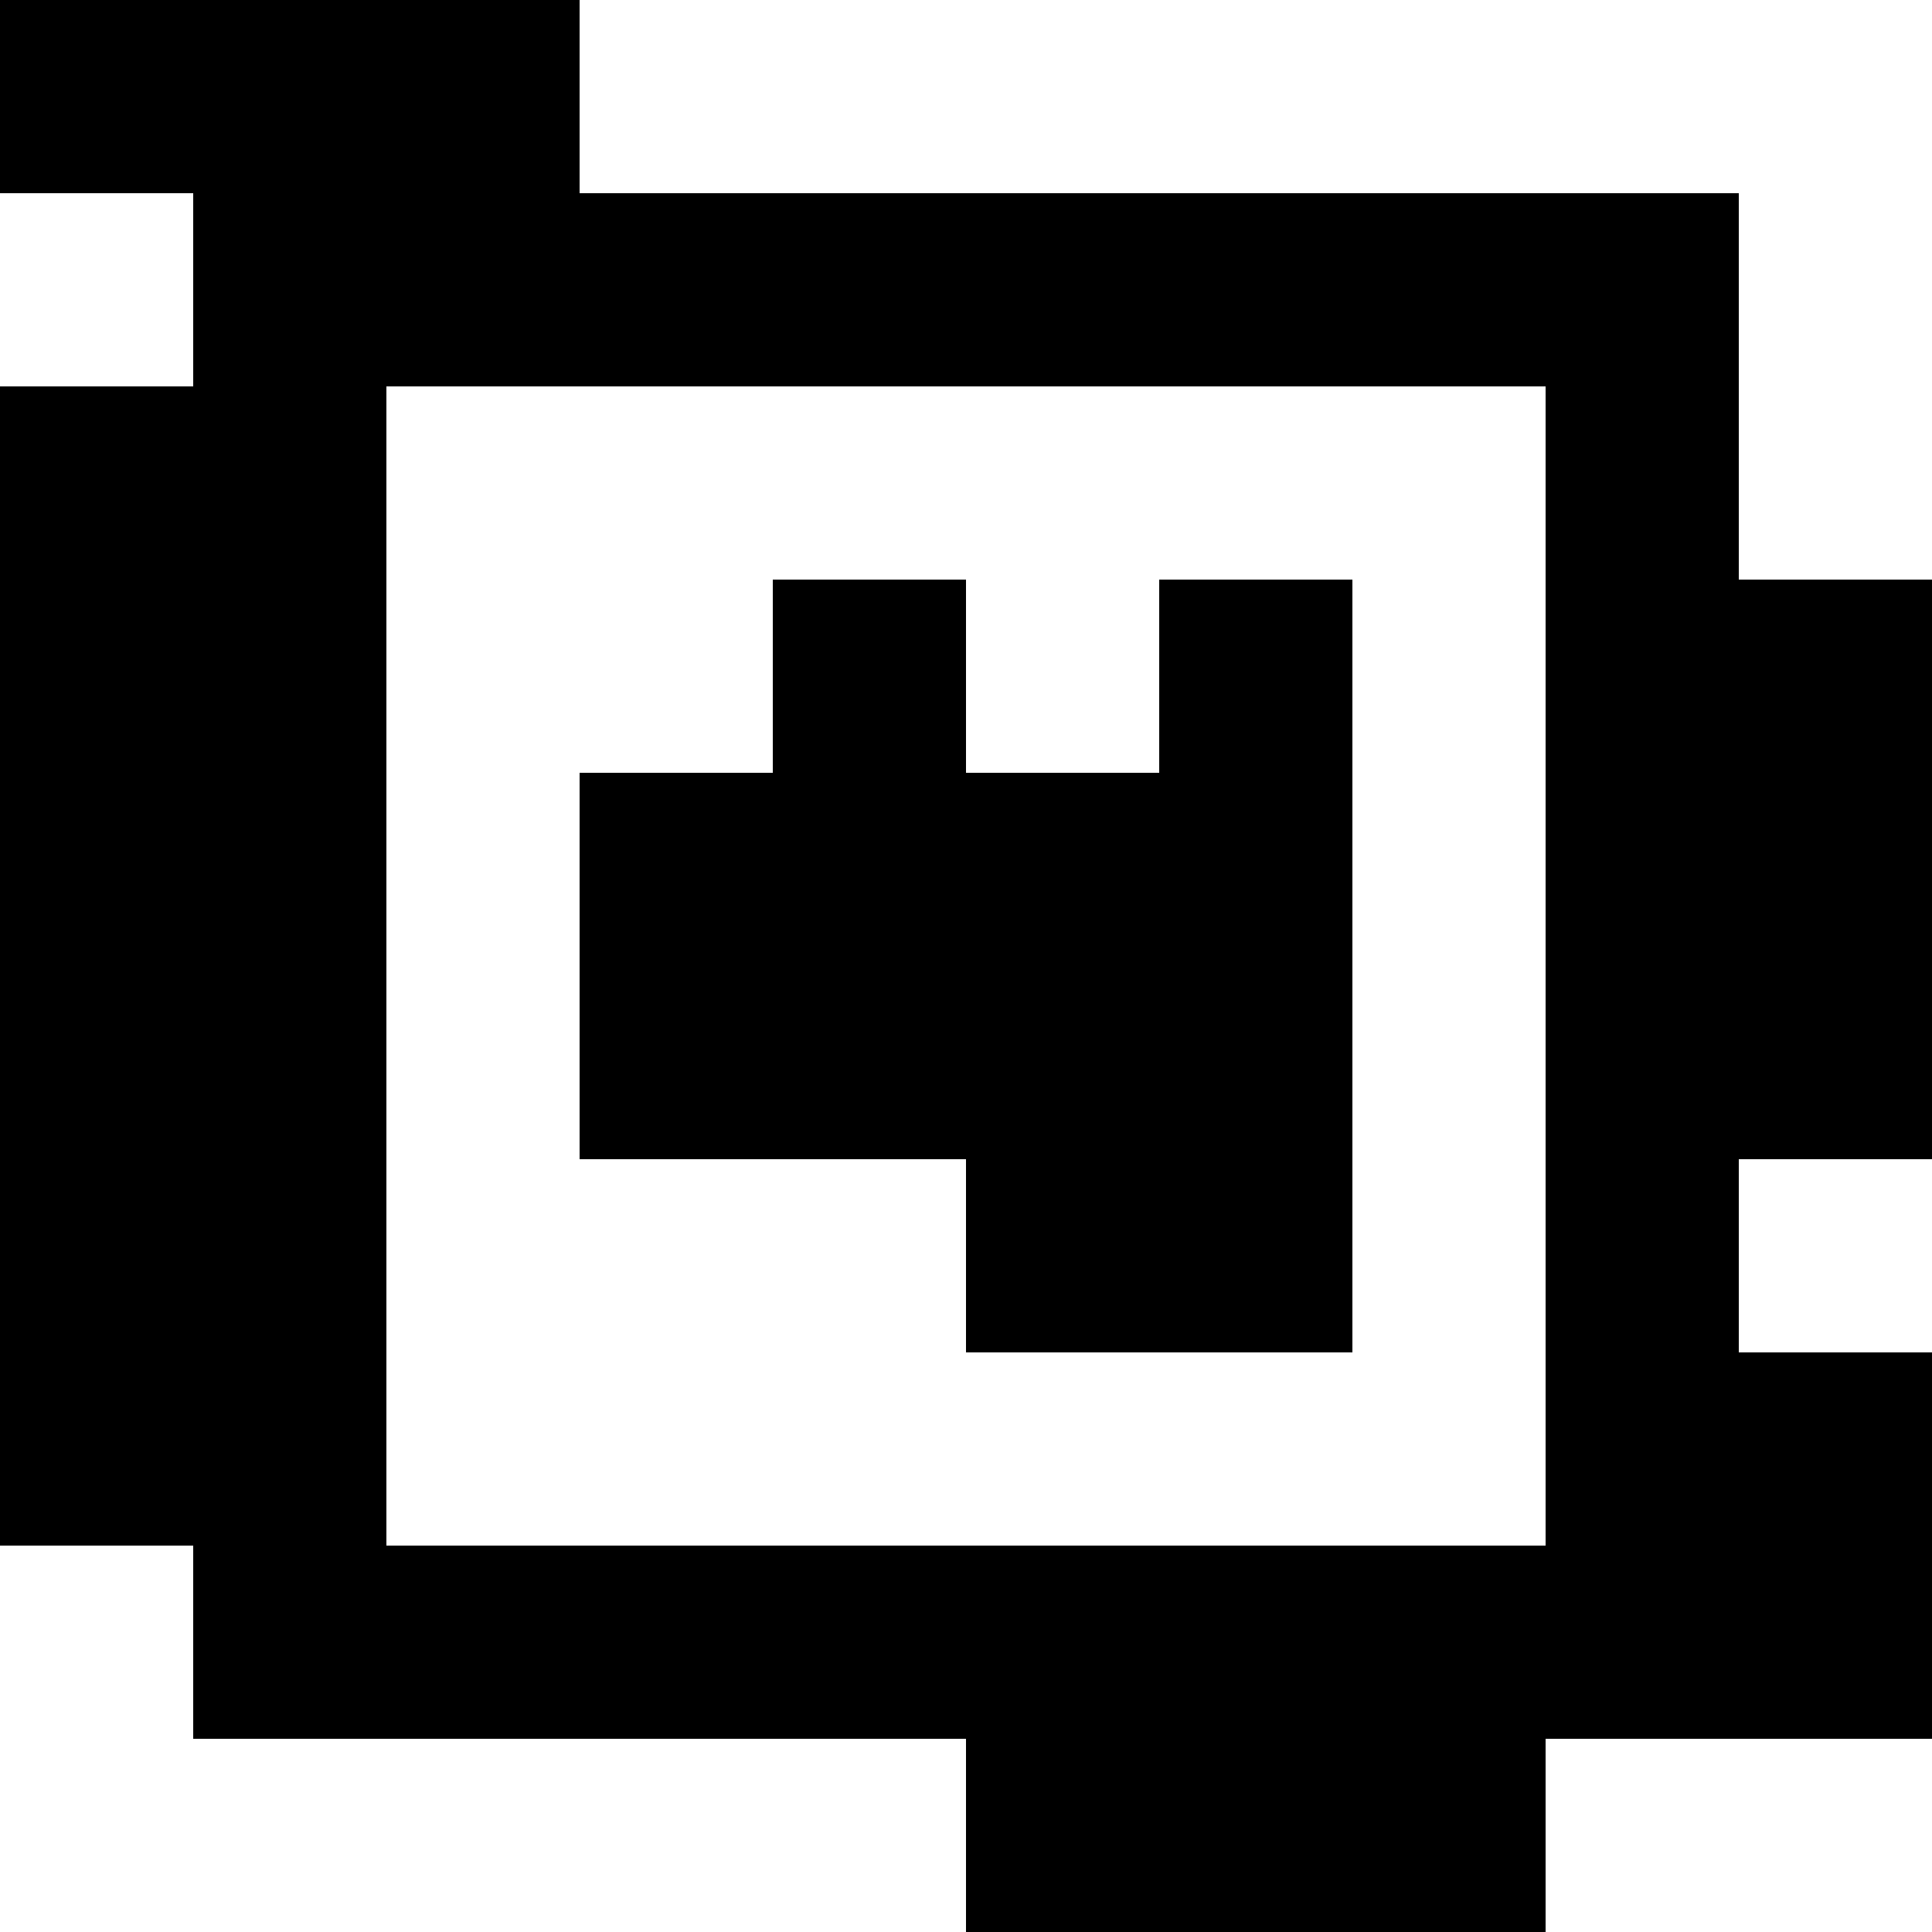 <?xml version="1.0" standalone="yes"?>
<svg xmlns="http://www.w3.org/2000/svg" width="100" height="100">
<rect width="100%" height="100%" fill="#808080" stroke="none"/>
<path style="fill:#000000; stroke:none;" d="M0 0L0 10L10 10L10 20L0 20L0 80L10 80L10 90L50 90L50 100L80 100L80 90L100 90L100 70L90 70L90 60L100 60L100 30L90 30L90 10L30 10L30 0L0 0z"/>
<path style="fill:#ffffff; stroke:none;" d="M30 0L30 10L90 10L90 30L100 30L100 0L30 0M0 10L0 20L10 20L10 10L0 10M20 20L20 80L80 80L80 20L20 20z"/>
<path style="fill:#000000; stroke:none;" d="M40 30L40 40L30 40L30 60L50 60L50 70L70 70L70 30L60 30L60 40L50 40L50 30L40 30z"/>
<path style="fill:#ffffff; stroke:none;" d="M90 60L90 70L100 70L100 60L90 60M0 80L0 100L50 100L50 90L10 90L10 80L0 80M80 90L80 100L100 100L100 90L80 90z"/>
</svg>
